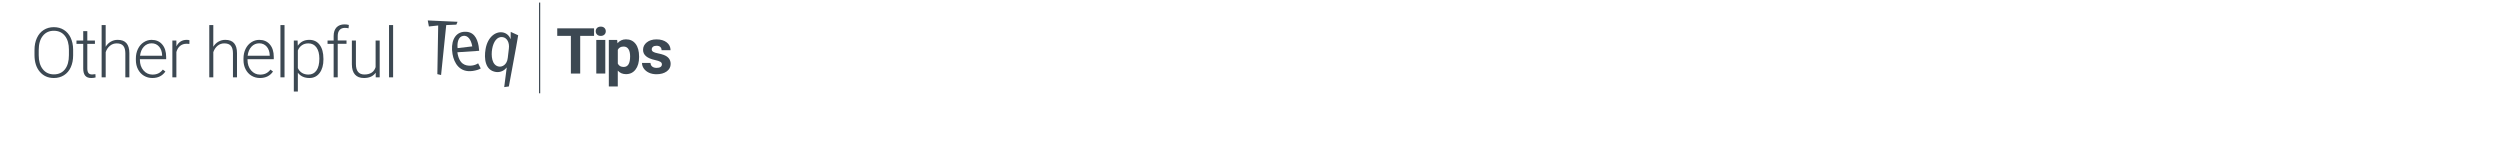 <?xml version="1.0" encoding="utf-8"?>
<!-- Generator: Adobe Illustrator 21.1.0, SVG Export Plug-In . SVG Version: 6.00 Build 0)  -->
<svg version="1.1" id="Layer_1" xmlns="http://www.w3.org/2000/svg" xmlns:xlink="http://www.w3.org/1999/xlink" x="0px" y="0px"
	 viewBox="0 0 113.25 7" style="enable-background:new 0 0 113.25 7;" xml:space="preserve">
<style type="text/css">
	.st0{fill:#3C4852;}
</style>
<g>
	<polygon class="st0" points="20.727,0.987 19.377,0.926 19.429,1.199 19.85,1.154 19.812,3.359 19.981,3.398 20.214,1.136 
		20.672,1.116 	"/>
	<path class="st0" d="M21.387,2.969c-0.019,0.003-0.039,0.001-0.059,0.005c-0.24,0.013-0.53-0.057-0.609-0.606l0.988-0.067
		c-0.008-0.093-0.012-0.139-0.025-0.213c-0.064-0.367-0.232-0.675-0.652-0.647c-0.015,0.003-0.036,0.001-0.051,0.004
		c-0.414,0.06-0.567,0.502-0.48,1.005c0.07,0.402,0.318,0.851,0.918,0.764c0.144-0.021,0.287-0.063,0.361-0.114l-0.119-0.232
		C21.598,2.91,21.51,2.951,21.387,2.969z M20.986,1.624c0.201-0.029,0.352,0.156,0.408,0.477l-0.665,0.078
		C20.703,1.933,20.758,1.657,20.986,1.624z"/>
	<path class="st0" d="M23.131,1.766l-0.007-0.001c-0.073-0.191-0.218-0.277-0.365-0.299c-0.306-0.044-0.665,0.201-0.762,0.754
		c-0.075,0.434-0.022,0.97,0.47,1.041c0.209,0.03,0.394-0.077,0.475-0.196l0.012,0.001l-0.113,0.88l0.211-0.03l0.332-1.8l0.09-0.518
		l-0.338-0.154L23.131,1.766z M23.052,2.199l-0.05,0.423c-0.036,0.324-0.262,0.414-0.394,0.395c-0.34-0.049-0.363-0.508-0.314-0.797
		c0.058-0.332,0.223-0.575,0.475-0.539C22.975,1.711,23.086,1.94,23.052,2.199z"/>
</g>
<g>
	<polygon class="st0" points="25.243,1.625 25.861,1.625 25.861,3.332 26.283,3.332 26.283,1.625 26.911,1.625 26.911,1.284 
		25.243,1.284 	"/>
	<path class="st0" d="M27.215,1.206c-0.07,0-0.126,0.02-0.167,0.059s-0.062,0.089-0.062,0.151c0,0.062,0.021,0.113,0.063,0.152
		c0.042,0.039,0.097,0.059,0.165,0.059c0.068,0,0.123-0.02,0.165-0.059c0.042-0.039,0.063-0.09,0.063-0.152
		c0-0.061-0.021-0.111-0.062-0.151C27.34,1.226,27.285,1.206,27.215,1.206z"/>
	<rect x="27.012" y="1.809" class="st0" width="0.408" height="1.522"/>
	<path class="st0" d="M28.357,1.782c-0.159,0-0.287,0.059-0.385,0.177L27.957,1.81h-0.377v2.107h0.406V3.199
		c0.095,0.107,0.219,0.16,0.373,0.16c0.181,0,0.325-0.07,0.432-0.211c0.107-0.141,0.16-0.329,0.16-0.563V2.564
		c0-0.244-0.052-0.436-0.156-0.574C28.69,1.851,28.544,1.782,28.357,1.782z M28.253,3.033c-0.128,0-0.216-0.05-0.266-0.151V2.256
		c0.048-0.097,0.136-0.147,0.263-0.147c0.096,0,0.169,0.038,0.219,0.116c0.05,0.077,0.075,0.187,0.075,0.329
		C28.544,2.873,28.447,3.033,28.253,3.033z"/>
	<path class="st0" d="M30.06,2.485c-0.069-0.026-0.155-0.048-0.256-0.068c-0.101-0.02-0.173-0.044-0.216-0.071
		c-0.042-0.027-0.064-0.064-0.064-0.109c0-0.048,0.019-0.087,0.056-0.118c0.038-0.031,0.091-0.046,0.159-0.046
		c0.08,0,0.138,0.019,0.175,0.057c0.038,0.038,0.056,0.086,0.056,0.144h0.406c0-0.146-0.058-0.263-0.174-0.354
		c-0.116-0.091-0.27-0.136-0.463-0.136c-0.181,0-0.328,0.046-0.44,0.136c-0.113,0.091-0.168,0.203-0.168,0.338
		c0,0.232,0.181,0.385,0.543,0.462c0.109,0.023,0.187,0.048,0.237,0.077c0.049,0.028,0.074,0.068,0.074,0.118
		c0,0.048-0.02,0.087-0.06,0.116c-0.04,0.029-0.099,0.044-0.177,0.044c-0.083,0-0.15-0.019-0.2-0.058
		c-0.05-0.038-0.076-0.094-0.08-0.166h-0.385c0,0.092,0.028,0.177,0.085,0.257c0.056,0.079,0.134,0.142,0.233,0.187
		c0.099,0.045,0.212,0.068,0.34,0.068c0.189,0,0.342-0.043,0.461-0.128c0.119-0.086,0.179-0.198,0.179-0.337
		C30.381,2.7,30.274,2.564,30.06,2.485z"/>
</g>
<rect x="24.418" y="0.117" class="st0" width="0.054" height="4.109"/>
<g>
	<path class="st0" d="M3.313,2.503c0,0.207-0.036,0.388-0.107,0.544S3.032,3.323,2.9,3.407C2.767,3.491,2.615,3.534,2.44,3.534
		c-0.262,0-0.474-0.093-0.635-0.281c-0.161-0.187-0.242-0.44-0.242-0.759V2.263c0-0.205,0.036-0.385,0.109-0.543
		C1.745,1.563,1.847,1.441,1.98,1.357S2.265,1.23,2.437,1.23s0.325,0.041,0.457,0.124C3.026,1.437,3.128,1.555,3.2,1.707
		S3.31,2.035,3.313,2.236V2.503z M3.123,2.259c0-0.27-0.061-0.482-0.183-0.635c-0.122-0.153-0.289-0.23-0.502-0.23
		c-0.208,0-0.375,0.077-0.498,0.23S1.754,1.993,1.754,2.269v0.234c0,0.266,0.062,0.477,0.185,0.632s0.291,0.234,0.502,0.234
		c0.214,0,0.382-0.077,0.502-0.23c0.12-0.154,0.179-0.367,0.179-0.641V2.259z"/>
	<path class="st0" d="M3.955,1.409v0.427H4.3v0.151H3.955v1.112c0,0.093,0.017,0.162,0.05,0.207C4.038,3.35,4.094,3.373,4.172,3.373
		c0.03,0,0.081-0.005,0.15-0.015l0.008,0.15C4.281,3.524,4.215,3.534,4.132,3.534c-0.126,0-0.218-0.037-0.276-0.11
		C3.798,3.35,3.77,3.242,3.77,3.099V1.987H3.464V1.836H3.77V1.409H3.955z"/>
	<path class="st0" d="M4.787,2.118c0.06-0.1,0.138-0.177,0.232-0.231c0.095-0.054,0.198-0.082,0.31-0.082
		c0.179,0,0.312,0.05,0.399,0.151C5.815,2.056,5.86,2.207,5.86,2.409v1.094H5.678V2.407C5.676,2.259,5.645,2.148,5.583,2.074
		C5.521,2.001,5.422,1.965,5.285,1.965c-0.114,0-0.215,0.036-0.302,0.107C4.894,2.144,4.829,2.24,4.788,2.361v1.142H4.604V1.136
		h0.183L4.787,2.118L4.787,2.118z"/>
	<path class="st0" d="M6.902,3.534c-0.142,0-0.27-0.035-0.385-0.105C6.403,3.36,6.314,3.262,6.25,3.137
		c-0.064-0.124-0.095-0.265-0.095-0.42V2.651c0-0.16,0.031-0.304,0.093-0.433s0.148-0.229,0.259-0.302
		c0.111-0.073,0.23-0.11,0.36-0.11c0.203,0,0.363,0.069,0.481,0.207S7.527,2.34,7.527,2.579v0.103H6.338v0.036
		c0,0.189,0.054,0.346,0.163,0.473C6.609,3.316,6.745,3.379,6.91,3.379c0.099,0,0.185-0.018,0.261-0.054
		c0.075-0.036,0.144-0.093,0.206-0.173L7.492,3.24C7.356,3.436,7.16,3.534,6.902,3.534z M6.868,1.962
		c-0.138,0-0.255,0.051-0.351,0.152c-0.095,0.102-0.152,0.238-0.173,0.41h1V2.504c-0.005-0.16-0.051-0.291-0.137-0.391
		C7.121,2.013,7.008,1.962,6.868,1.962z"/>
	<path class="st0" d="M8.578,1.993C8.539,1.985,8.497,1.982,8.452,1.982c-0.115,0-0.212,0.032-0.292,0.096
		C8.081,2.142,8.024,2.236,7.99,2.357v1.145H7.808V1.836h0.181l0.003,0.265c0.097-0.197,0.254-0.296,0.47-0.296
		c0.051,0,0.092,0.007,0.122,0.02L8.578,1.993z"/>
	<path class="st0" d="M9.662,2.118c0.06-0.1,0.138-0.177,0.233-0.231c0.095-0.054,0.198-0.082,0.31-0.082
		c0.179,0,0.312,0.05,0.399,0.151c0.087,0.101,0.132,0.252,0.132,0.453v1.094h-0.183V2.407c-0.001-0.149-0.032-0.26-0.095-0.333
		s-0.162-0.109-0.299-0.109c-0.114,0-0.215,0.036-0.302,0.107C9.77,2.144,9.705,2.24,9.663,2.361v1.142H9.48V1.136h0.183
		L9.662,2.118L9.662,2.118z"/>
	<path class="st0" d="M11.777,3.534c-0.142,0-0.27-0.035-0.385-0.105c-0.115-0.069-0.203-0.167-0.267-0.292
		c-0.064-0.124-0.095-0.265-0.095-0.42V2.651c0-0.16,0.031-0.304,0.093-0.433s0.148-0.229,0.259-0.302
		c0.111-0.073,0.231-0.11,0.361-0.11c0.203,0,0.363,0.069,0.481,0.207c0.118,0.138,0.178,0.327,0.178,0.566v0.103h-1.189v0.036
		c0,0.189,0.054,0.346,0.163,0.473c0.109,0.126,0.245,0.189,0.409,0.189c0.099,0,0.185-0.018,0.261-0.054
		c0.075-0.036,0.144-0.093,0.206-0.173l0.115,0.088C12.232,3.436,12.035,3.534,11.777,3.534z M11.743,1.962
		c-0.138,0-0.255,0.051-0.351,0.152c-0.095,0.102-0.153,0.238-0.173,0.41h1v-0.02c-0.005-0.16-0.051-0.291-0.137-0.391
		C11.996,2.013,11.883,1.962,11.743,1.962z"/>
	<path class="st0" d="M12.889,3.503h-0.185V1.136h0.185V3.503z"/>
	<path class="st0" d="M14.652,2.686c0,0.26-0.058,0.466-0.173,0.619c-0.115,0.153-0.269,0.229-0.462,0.229
		c-0.228,0-0.402-0.08-0.524-0.24v0.851H13.31V1.836h0.171l0.009,0.236c0.12-0.178,0.295-0.267,0.522-0.267
		c0.199,0,0.356,0.075,0.469,0.226c0.113,0.151,0.17,0.361,0.17,0.629L14.652,2.686L14.652,2.686z M14.467,2.654
		c0-0.212-0.044-0.381-0.131-0.504s-0.209-0.185-0.365-0.185c-0.113,0-0.21,0.027-0.291,0.082c-0.081,0.054-0.144,0.134-0.187,0.237
		v0.8c0.044,0.095,0.107,0.169,0.189,0.219c0.082,0.05,0.179,0.075,0.291,0.075c0.155,0,0.276-0.062,0.363-0.185
		C14.423,3.069,14.467,2.889,14.467,2.654z"/>
	<path class="st0" d="M15.114,3.503V1.987h-0.276V1.836h0.276V1.634c0-0.17,0.044-0.301,0.13-0.393
		c0.087-0.091,0.208-0.137,0.363-0.137c0.07,0,0.135,0.009,0.196,0.026l-0.014,0.152c-0.051-0.013-0.107-0.019-0.168-0.019
		c-0.102,0-0.181,0.032-0.237,0.095s-0.085,0.154-0.085,0.269v0.207h0.398v0.151h-0.398v1.518H15.114z"/>
	<path class="st0" d="M17.019,3.292c-0.111,0.162-0.288,0.242-0.532,0.242c-0.178,0-0.312-0.052-0.405-0.155
		c-0.093-0.103-0.14-0.256-0.142-0.458V1.836h0.183v1.062c0,0.318,0.128,0.476,0.385,0.476c0.267,0,0.436-0.111,0.507-0.332V1.836
		h0.185v1.667h-0.179L17.019,3.292z"/>
	<path class="st0" d="M17.808,3.503h-0.185V1.136h0.185V3.503z"/>
</g>
</svg>
